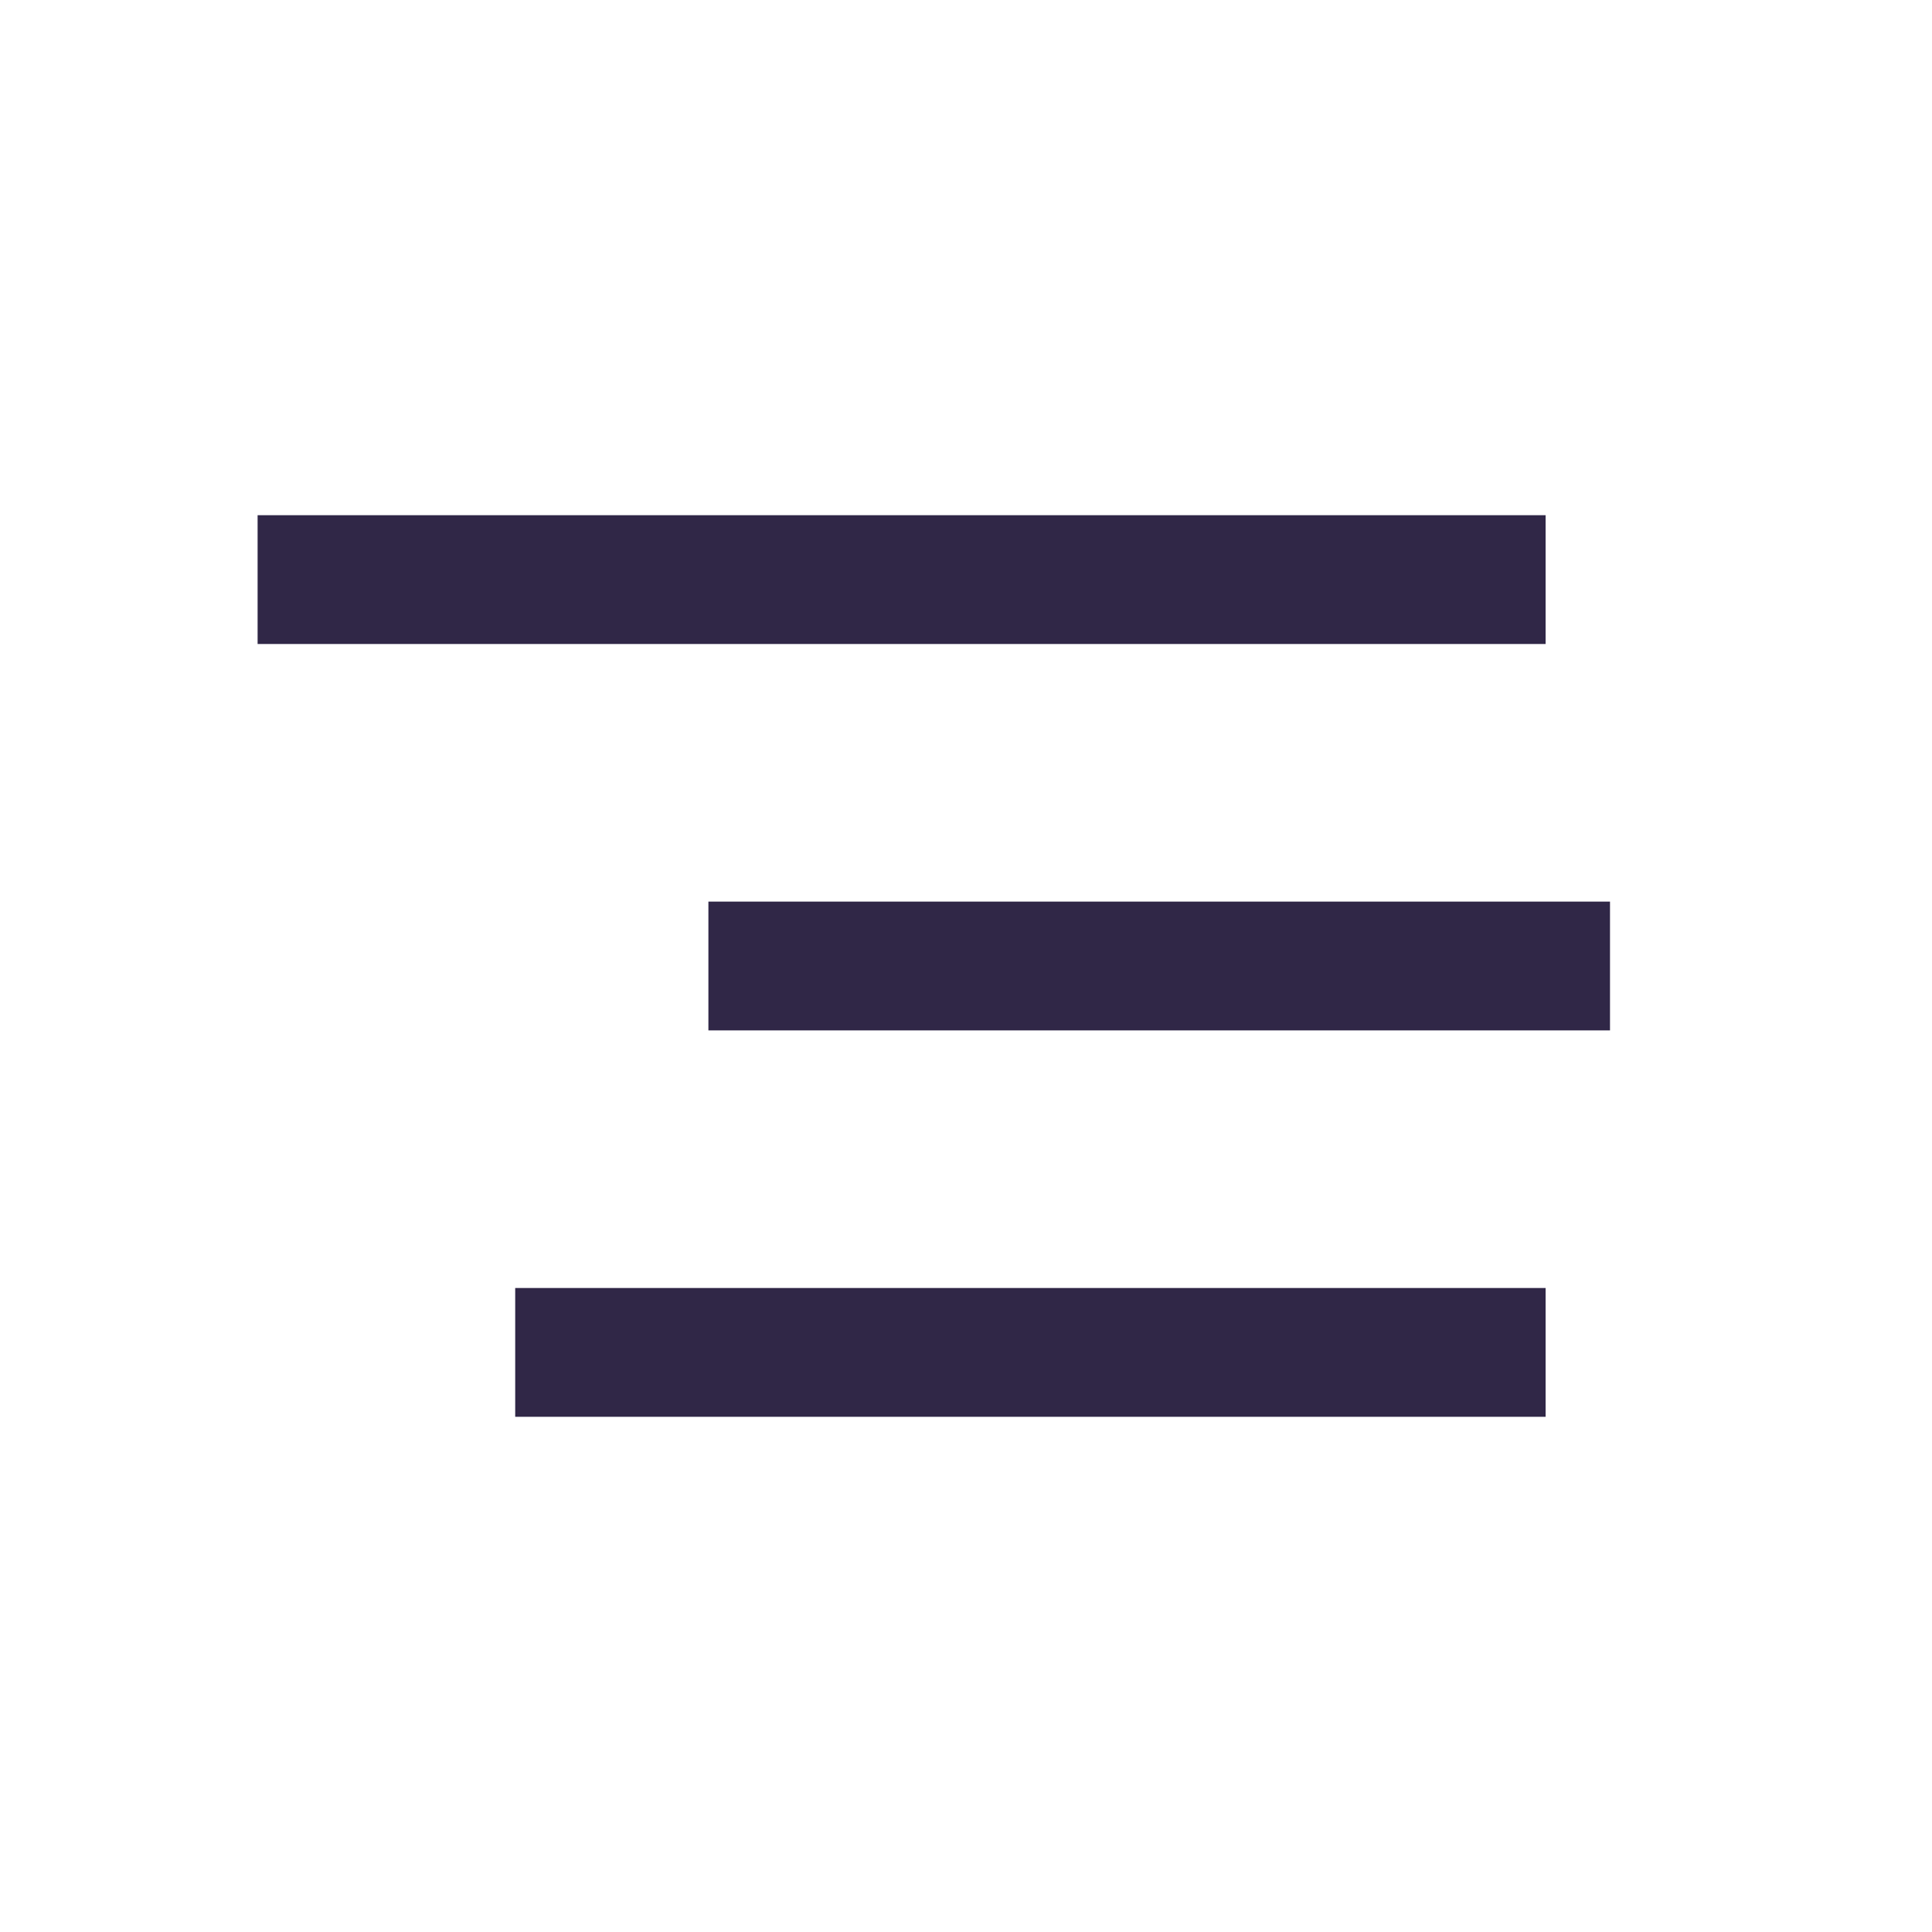 <?xml version="1.0" encoding="UTF-8" standalone="no"?>
<svg
   width="30"
   height="30"
   style="fill:#ffffff"
   version="1.1"
   id="svg4"
   sodipodi:docname="menu.svg"
   inkscape:version="1.2.1 (9c6d41e410, 2022-07-14)"
   xmlns:inkscape="http://www.inkscape.org/namespaces/inkscape"
   xmlns:sodipodi="http://sodipodi.sourceforge.net/DTD/sodipodi-0.dtd"
   xmlns="http://www.w3.org/2000/svg"
   xmlns:svg="http://www.w3.org/2000/svg">
  <defs
     id="defs8" />
  <sodipodi:namedview
     id="namedview6"
     pagecolor="#ffffff"
     bordercolor="#666666"
     borderopacity="1.0"
     inkscape:showpageshadow="2"
     inkscape:pageopacity="0.0"
     inkscape:pagecheckerboard="0"
     inkscape:deskcolor="#d1d1d1"
     showgrid="true"
     inkscape:zoom="19.666666"
     inkscape:cx="19.525424"
     inkscape:cy="15.20339"
     inkscape:window-width="1920"
     inkscape:window-height="1017"
     inkscape:window-x="-8"
     inkscape:window-y="1192"
     inkscape:window-maximized="1"
     inkscape:current-layer="svg4">
    <inkscape:grid
       type="xygrid"
       id="grid411" />
  </sodipodi:namedview>
  <path
     style="fill:#302747;fill-opacity:1;stroke-width:1.069"
     d="m 8,20 h 16 v 2 H 8 Z"
     id="path395" />
  <path
     style="fill:#302747;fill-opacity:1;stroke-width:1.183"
     d="m 11,14 h 14 v 2 H 11 Z"
     id="path393" />
  <path
     style="fill:#302747;fill-opacity:1;stroke-width:1.25"
     d="m 4,8 h 20 v 2 H 4 Z"
     id="path2" />
</svg>
